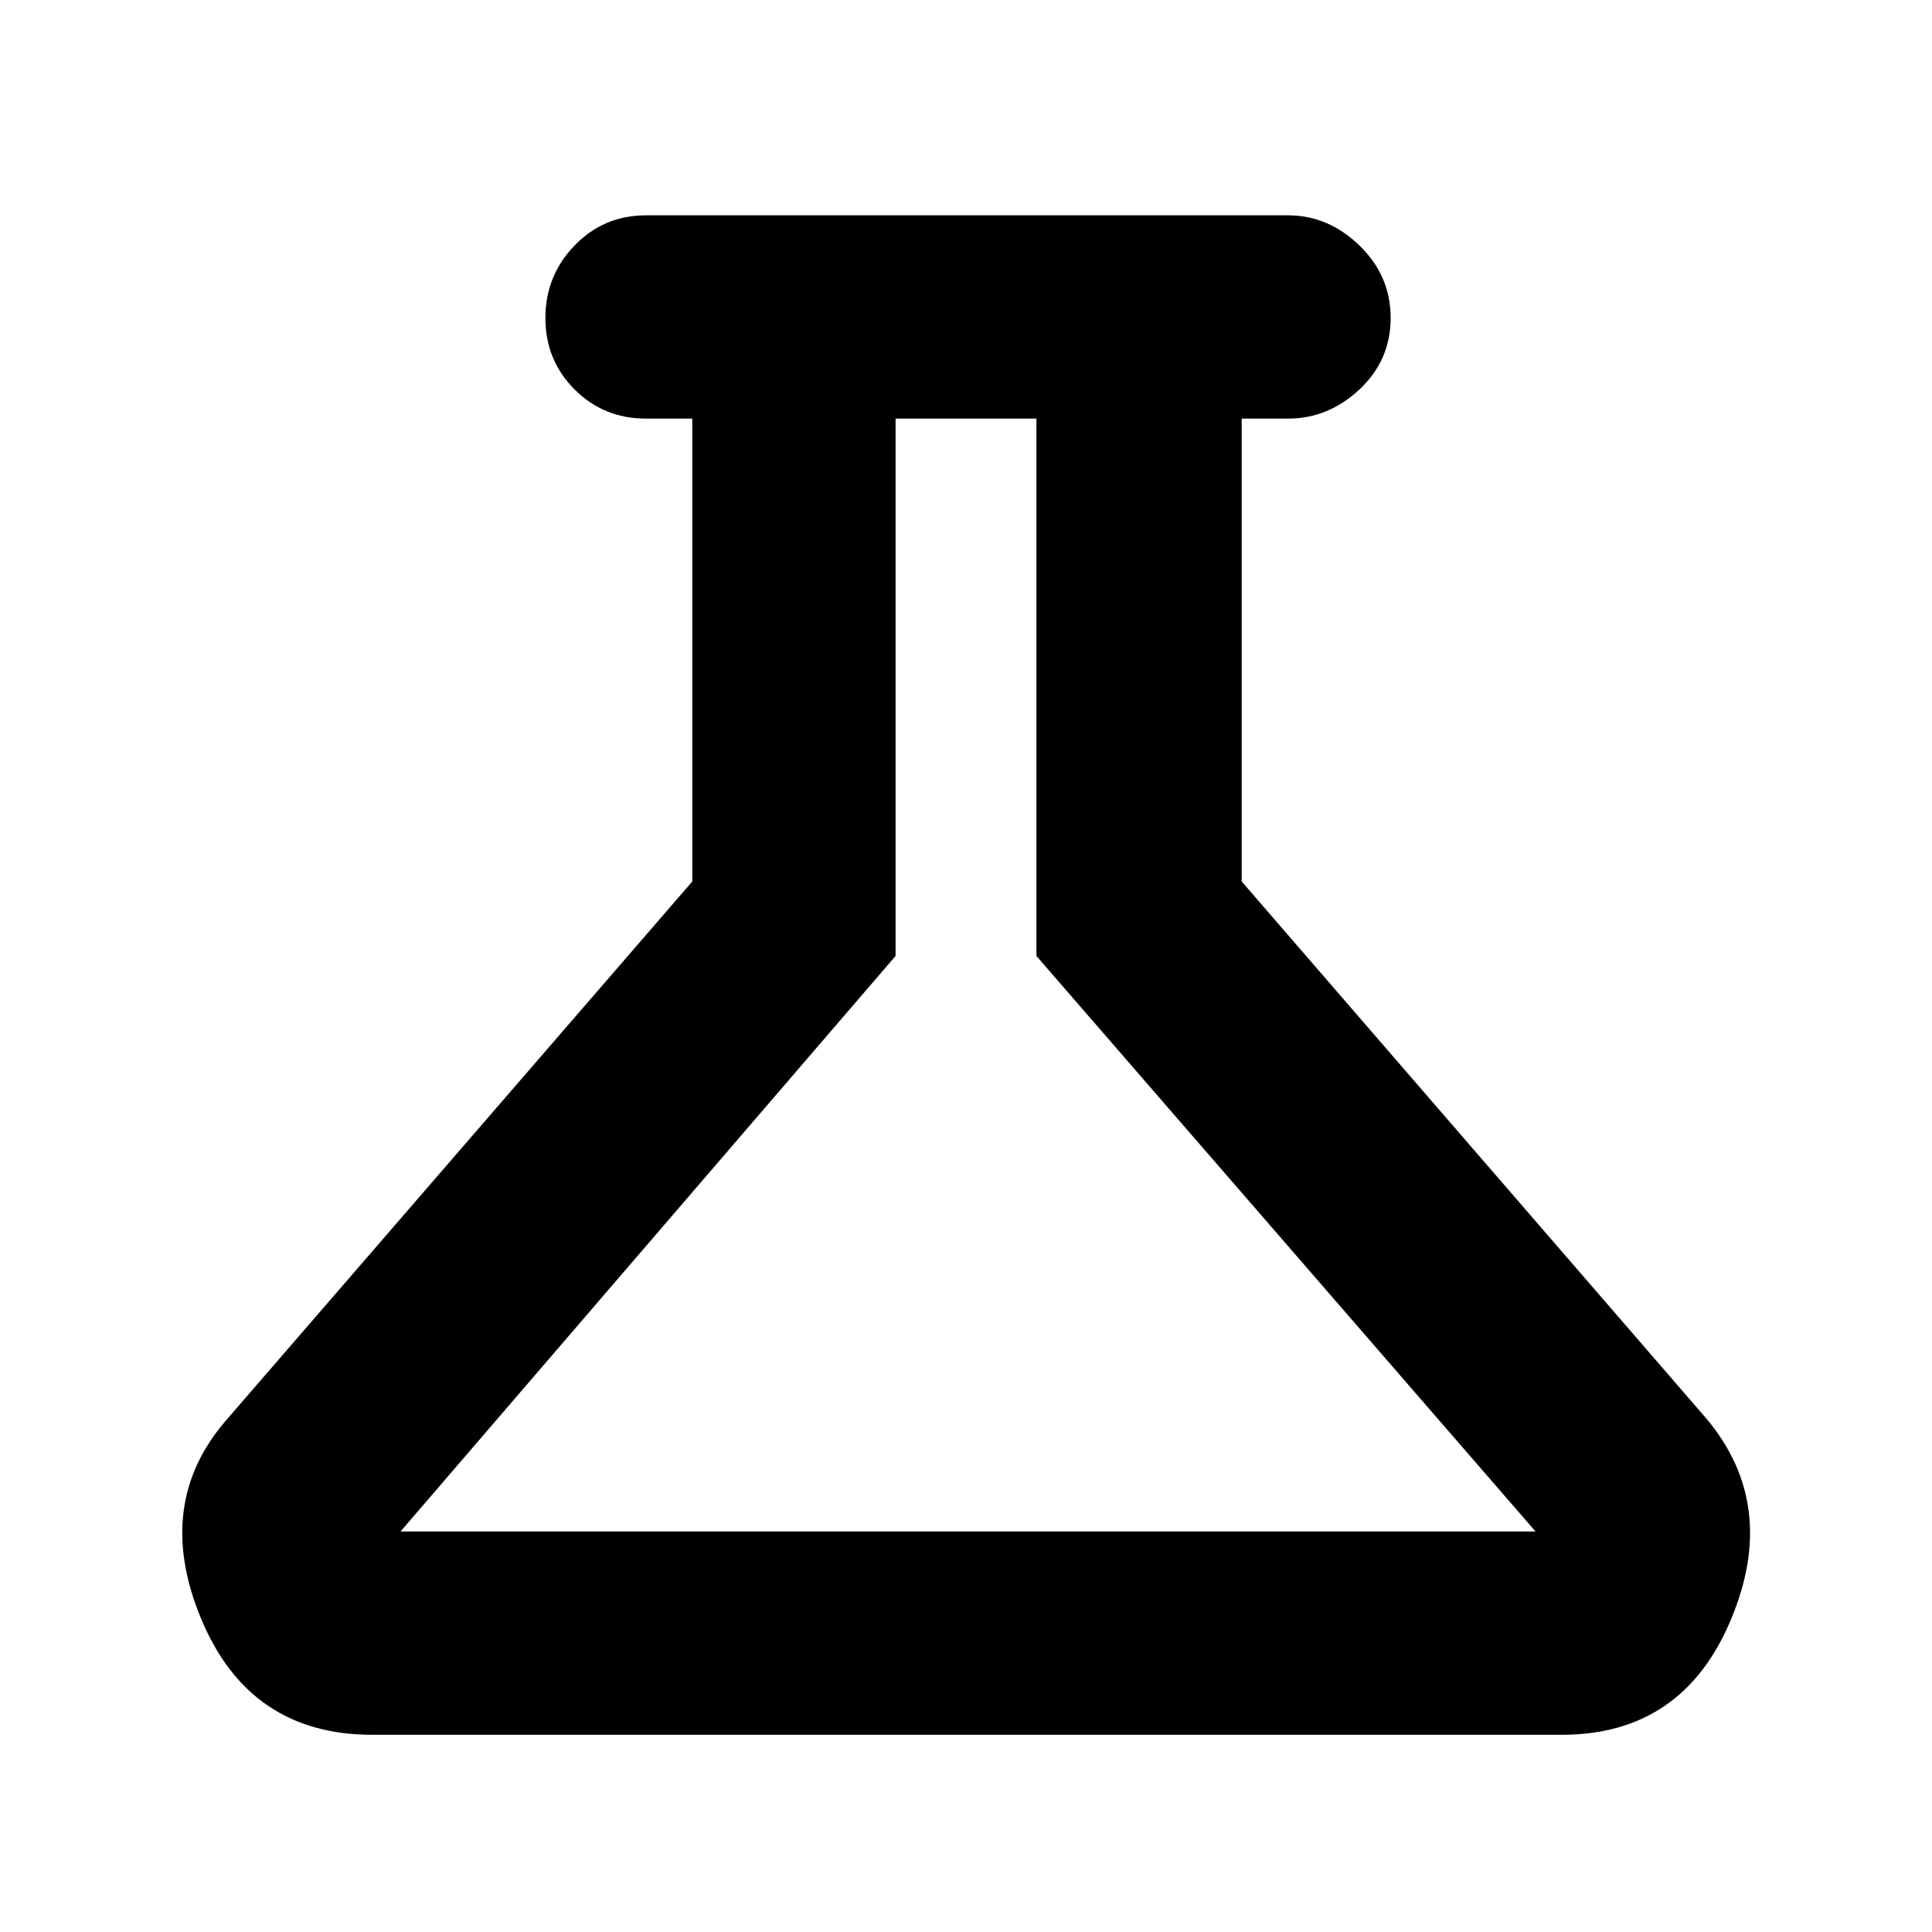 <svg xmlns="http://www.w3.org/2000/svg" height="40" width="40"><path d="M7.708 35.917q-2.541 0-3.541-2.396t.541-4.146l9.625-11.125V8.667h-.958q-.875 0-1.479-.604-.604-.605-.604-1.48t.604-1.5q.604-.625 1.479-.625h13.292q.833 0 1.479.625.646.625.646 1.5t-.646 1.48q-.646.604-1.479.604h-.959v9.583l9.625 11.125q1.5 1.792.5 4.167t-3.5 2.375Zm.584-4.209h23.5L21.458 19.792V8.667h-2.916v11.125Zm11.666-11.541Z"/></svg>